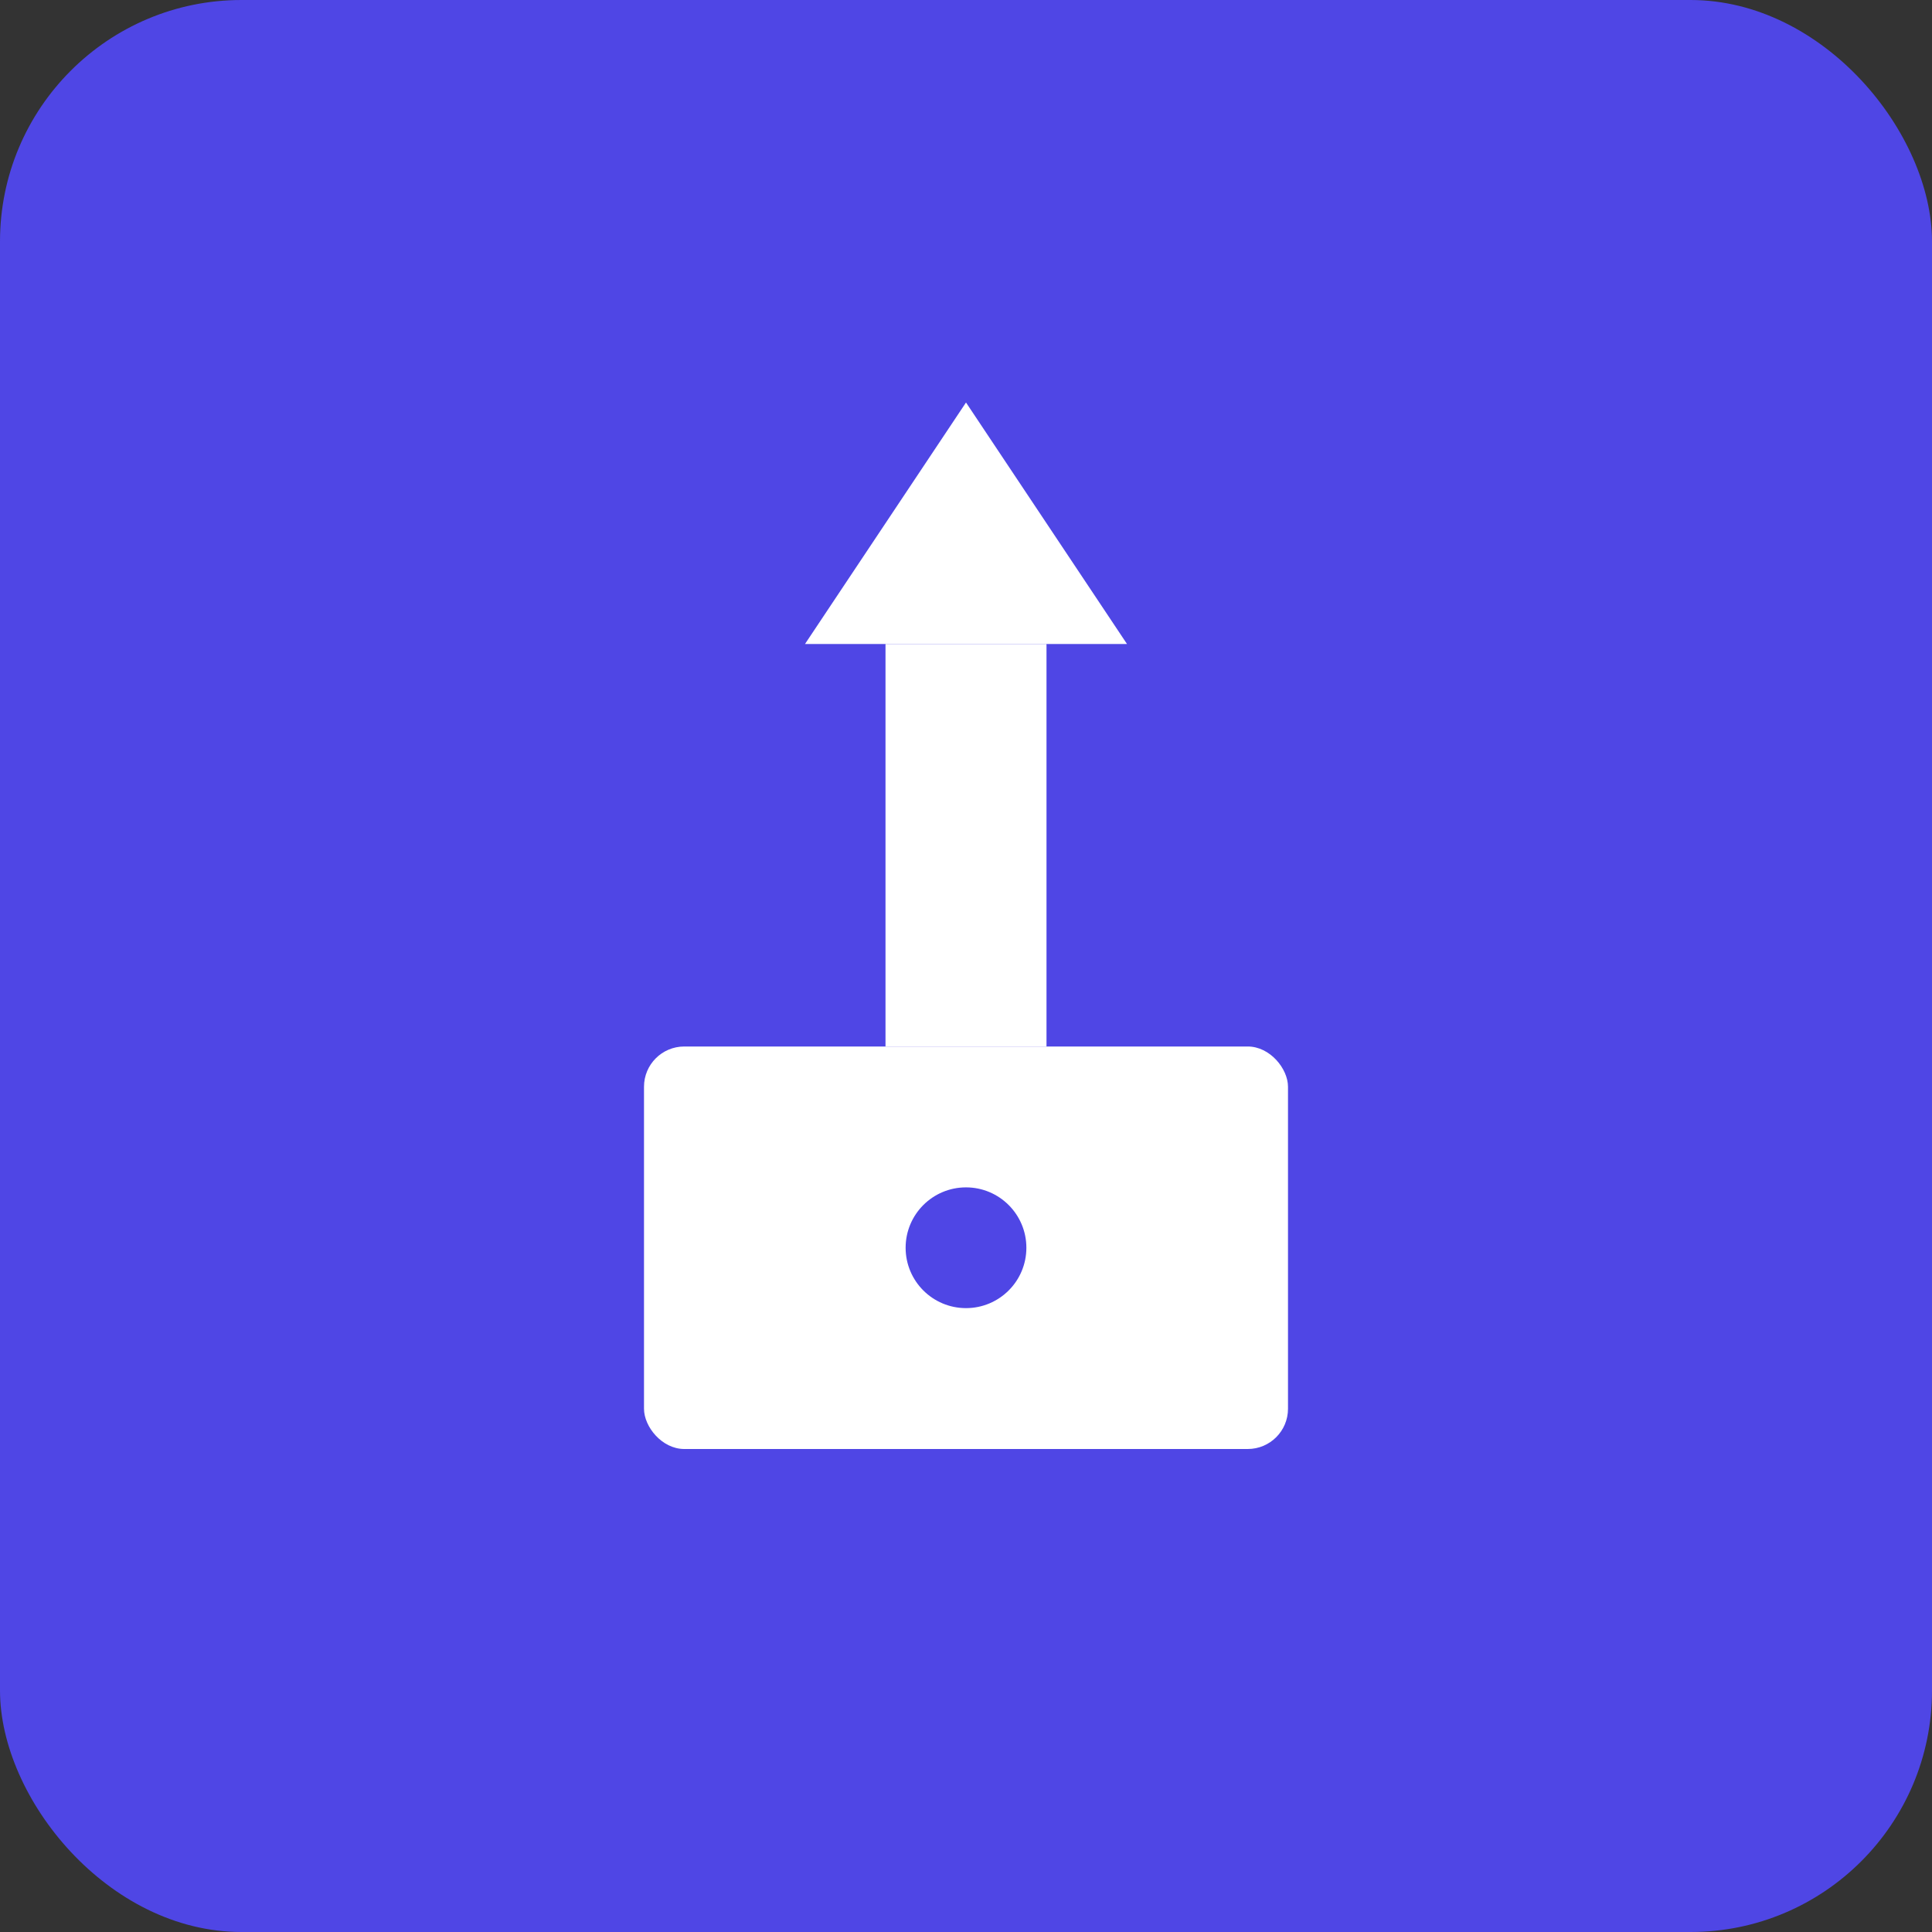 <svg xmlns="http://www.w3.org/2000/svg" width="96" height="96" viewBox="0 0 96 96" fill="none">
  <rect x="0" y="0" width="96" height="96" fill="#333333" stroke="none"/>
  <rect width="96" height="96" rx="12" fill="#4F46E5"/>
  <path d="M48 20L56 32H40L48 20Z" fill="white"/>
  <rect x="44" y="32" width="8" height="20" fill="white"/>
  <rect x="32" y="52" width="32" height="20" rx="2" fill="white"/>
  <circle cx="48" cy="62" r="3" fill="#4F46E5"/>
</svg>
